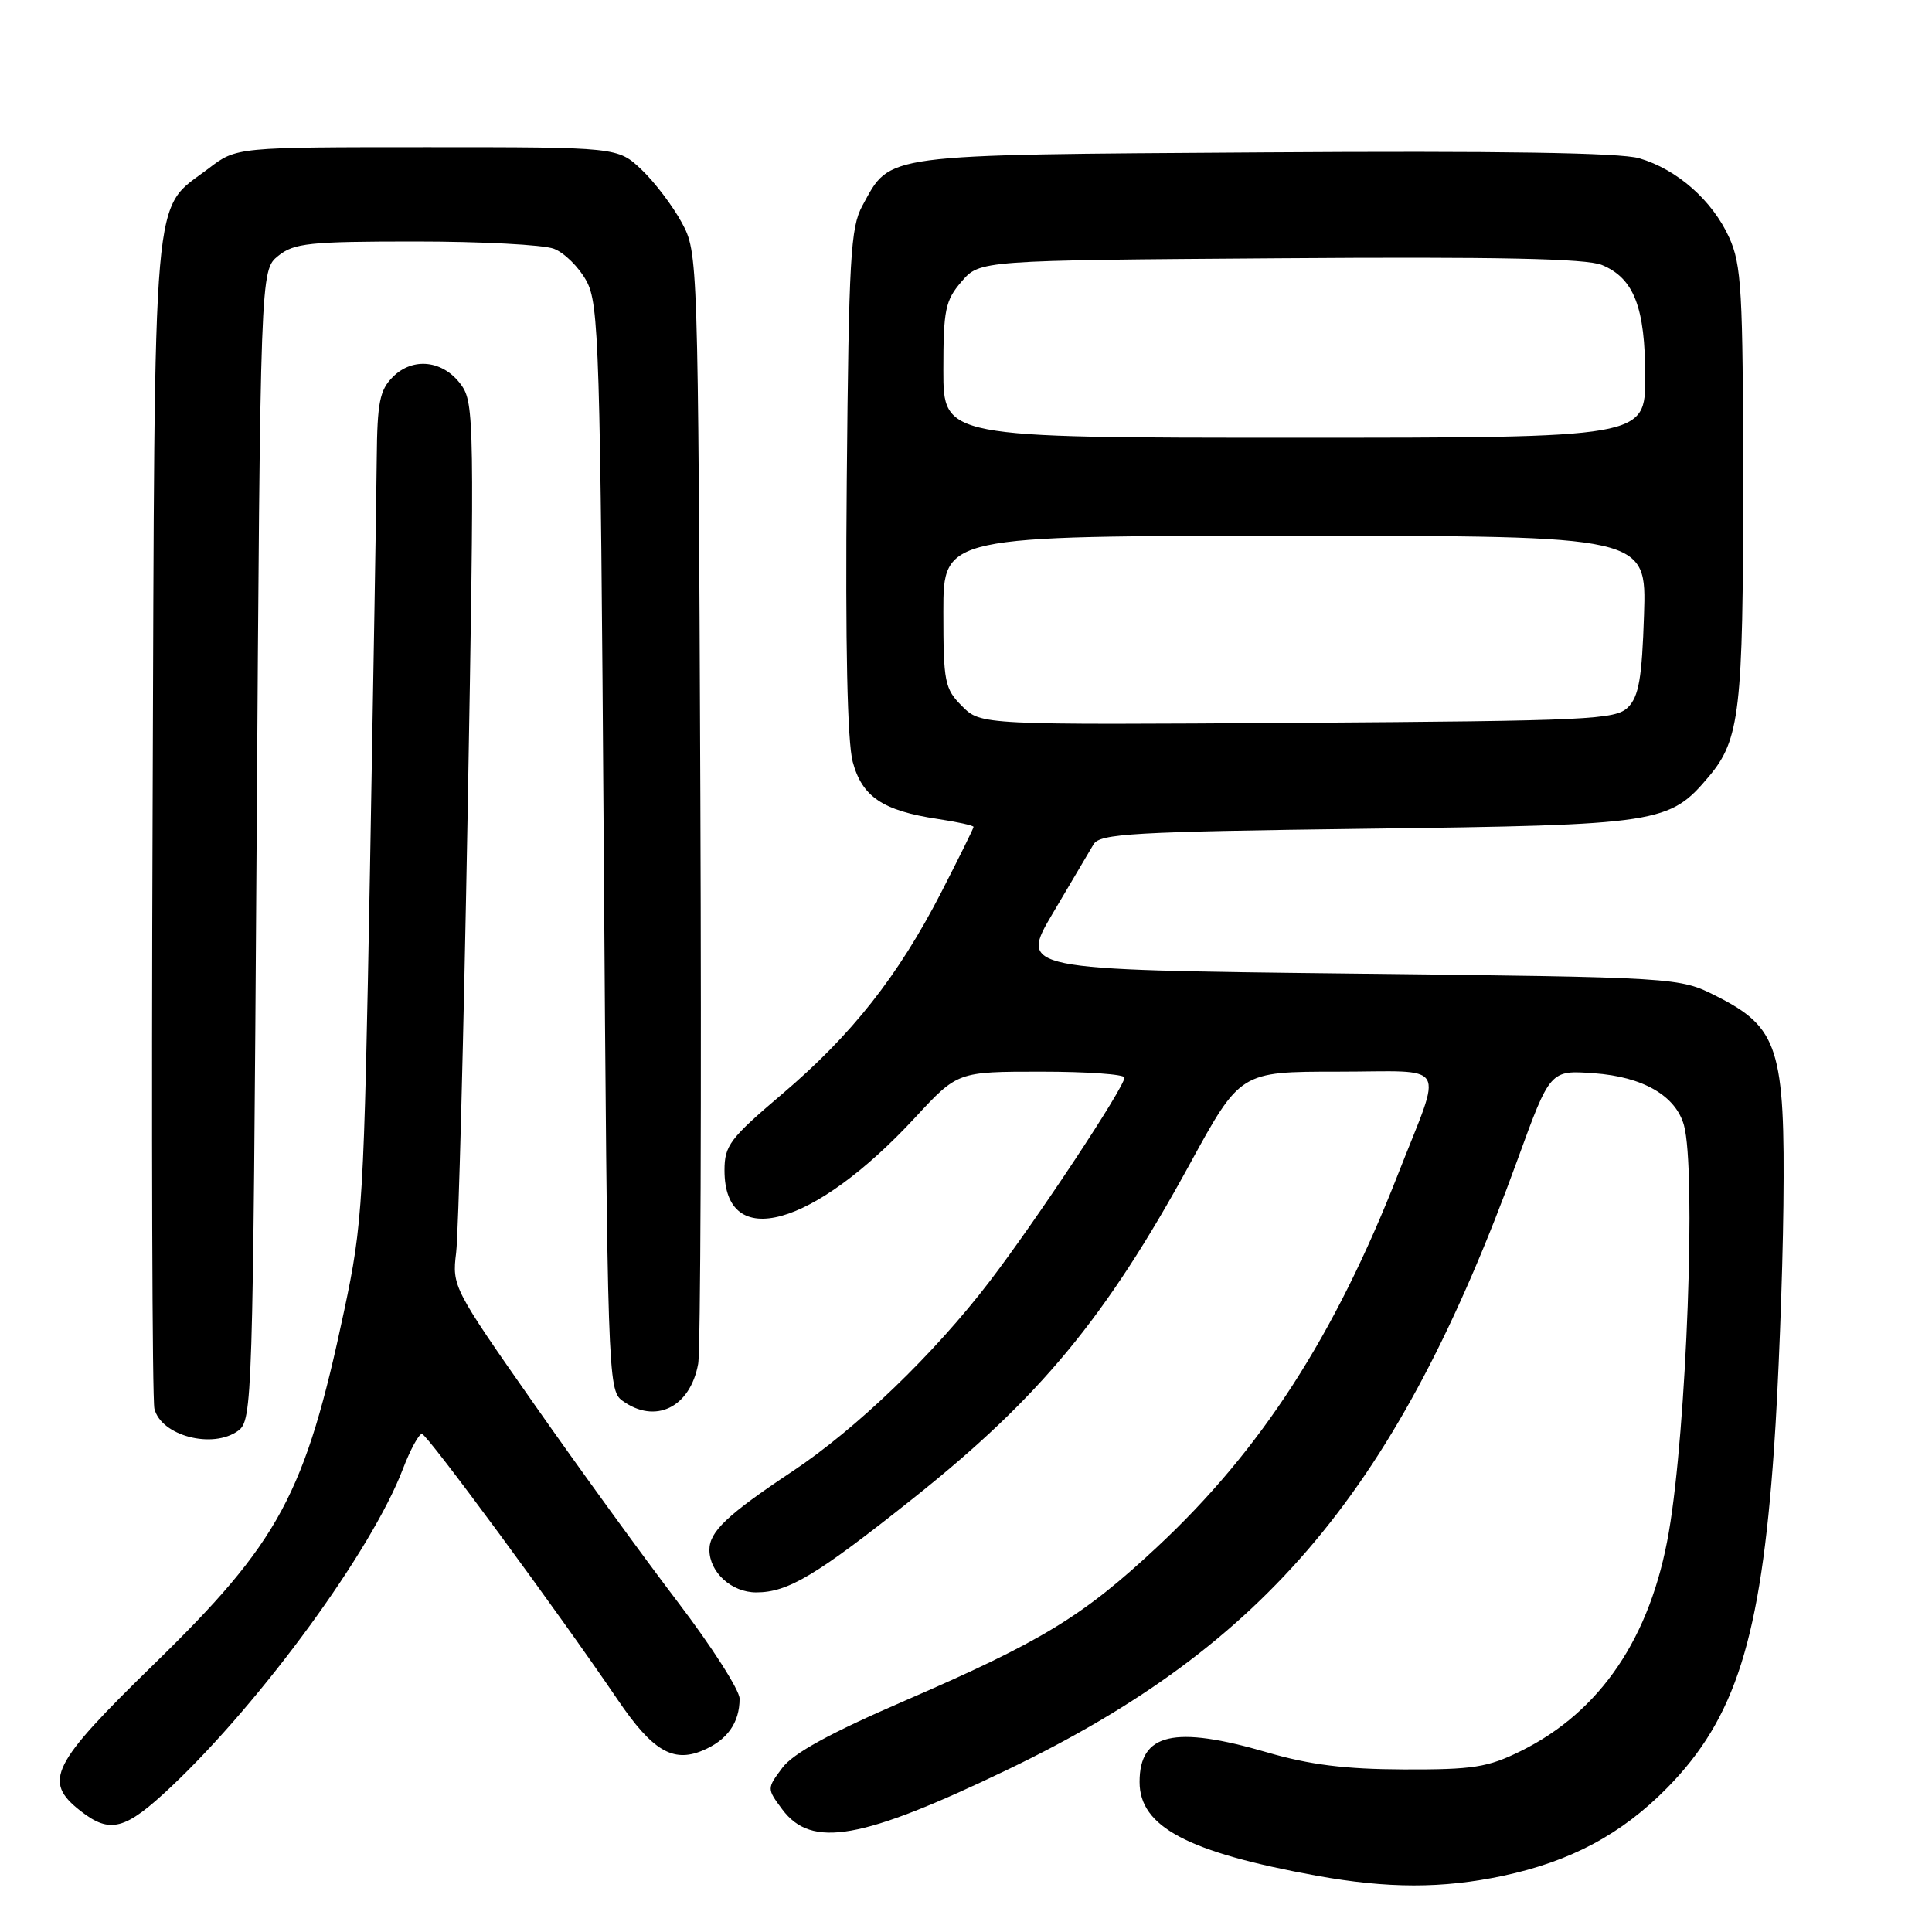 <?xml version="1.0" encoding="UTF-8" standalone="no"?>
<!DOCTYPE svg PUBLIC "-//W3C//DTD SVG 1.1//EN" "http://www.w3.org/Graphics/SVG/1.1/DTD/svg11.dtd" >
<svg xmlns="http://www.w3.org/2000/svg" xmlns:xlink="http://www.w3.org/1999/xlink" version="1.1" viewBox="0 0 256 256">
 <g >
 <path fill="currentColor"
d=" M 199.13 248.56 C 208.12 246.65 214.86 243.05 220.91 236.90 C 229.97 227.69 233.30 217.15 235.06 192.06 C 235.64 183.80 236.20 169.27 236.31 159.77 C 236.54 138.94 235.65 136.14 227.45 132.00 C 222.50 129.50 222.50 129.50 178.79 129.00 C 135.08 128.50 135.08 128.50 139.51 121.00 C 141.95 116.88 144.37 112.77 144.90 111.88 C 145.74 110.46 150.01 110.21 181.18 109.81 C 220.04 109.31 221.19 109.13 226.47 102.85 C 230.53 98.02 230.99 94.08 230.97 64.00 C 230.96 38.51 230.76 35.07 229.12 31.46 C 226.90 26.56 222.21 22.43 217.20 20.97 C 214.70 20.23 198.55 19.98 167.45 20.19 C 116.37 20.53 118.07 20.31 114.27 27.26 C 112.70 30.14 112.47 34.18 112.20 63.71 C 112.00 85.41 112.28 98.31 112.99 100.95 C 114.24 105.59 116.97 107.42 124.26 108.52 C 126.87 108.91 129.00 109.38 129.00 109.57 C 129.00 109.76 127.06 113.68 124.70 118.28 C 118.99 129.36 112.87 137.12 103.62 144.98 C 96.72 150.84 96.00 151.79 96.00 155.07 C 96.00 165.91 107.78 162.64 121.27 148.07 C 126.89 142.00 126.89 142.00 137.95 142.00 C 144.03 142.00 149.00 142.35 149.00 142.78 C 149.00 144.06 137.41 161.58 131.11 169.82 C 123.80 179.39 113.49 189.31 105.00 194.96 C 96.39 200.69 94.00 202.95 94.00 205.35 C 94.00 208.33 96.93 211.00 100.20 211.00 C 104.43 211.00 108.16 208.76 121.09 198.47 C 137.78 185.18 146.51 174.62 157.65 154.25 C 164.35 142.00 164.35 142.00 177.24 142.00 C 192.18 142.00 191.20 140.36 185.28 155.50 C 176.87 177.01 167.12 192.12 153.31 205.00 C 143.48 214.18 138.05 217.49 119.86 225.37 C 109.96 229.65 105.09 232.33 103.66 234.25 C 101.61 237.00 101.61 237.00 103.65 239.75 C 107.53 244.96 114.14 243.80 133.50 234.49 C 167.93 217.93 185.23 197.25 201.09 153.64 C 205.40 141.79 205.40 141.79 211.21 142.21 C 217.70 142.68 222.03 145.18 223.13 149.09 C 224.76 154.92 223.49 189.35 221.13 203.00 C 218.73 216.97 212.07 226.81 201.50 232.03 C 197.12 234.19 195.20 234.49 186.00 234.46 C 178.22 234.43 173.54 233.84 167.94 232.21 C 155.58 228.60 151.00 229.66 151.00 236.12 C 151.00 242.06 157.36 245.43 174.45 248.54 C 183.87 250.25 191.13 250.26 199.13 248.56 Z  M 22.68 236.75 C 34.71 225.39 49.28 205.41 53.38 194.66 C 54.36 192.10 55.50 190.00 55.91 190.00 C 56.58 190.00 73.96 213.60 81.88 225.27 C 86.42 231.95 89.15 233.59 93.04 231.98 C 96.34 230.62 98.00 228.30 98.00 225.08 C 98.00 223.95 94.31 218.18 89.80 212.26 C 85.29 206.34 76.71 194.53 70.74 186.00 C 60.07 170.77 59.89 170.42 60.44 166.00 C 60.75 163.53 61.44 137.20 61.97 107.50 C 62.88 56.09 62.84 53.38 61.11 51.00 C 58.75 47.74 54.73 47.27 52.06 49.94 C 50.31 51.69 49.99 53.31 49.92 60.75 C 49.88 65.56 49.47 90.20 49.02 115.50 C 48.22 159.50 48.07 162.03 45.60 173.69 C 40.44 198.00 37.06 204.27 20.36 220.55 C 6.78 233.79 5.66 236.02 10.63 239.93 C 14.59 243.04 16.58 242.51 22.68 236.75 Z  M 31.56 189.58 C 33.44 188.20 33.51 185.93 34.00 111.99 C 34.50 35.82 34.50 35.82 36.86 33.91 C 38.96 32.21 40.96 32.00 55.05 32.00 C 63.75 32.00 72.00 32.43 73.39 32.96 C 74.77 33.48 76.71 35.40 77.70 37.21 C 79.37 40.26 79.54 45.64 80.00 112.33 C 80.48 181.98 80.56 184.21 82.44 185.58 C 86.80 188.77 91.45 186.52 92.51 180.72 C 92.83 178.95 92.96 145.10 92.80 105.50 C 92.50 33.92 92.49 33.48 90.34 29.50 C 89.15 27.30 86.76 24.15 85.03 22.50 C 81.87 19.50 81.87 19.50 56.61 19.50 C 31.34 19.50 31.34 19.50 27.67 22.30 C 20.05 28.12 20.53 22.53 20.22 108.00 C 20.06 150.07 20.17 185.47 20.46 186.67 C 21.35 190.25 28.18 192.05 31.56 189.58 Z  M 127.49 93.58 C 125.17 91.26 125.00 90.41 125.00 81.05 C 125.00 71.00 125.00 71.00 171.59 71.00 C 218.18 71.00 218.18 71.00 217.84 81.47 C 217.57 89.87 217.15 92.28 215.72 93.72 C 214.07 95.36 210.68 95.52 171.95 95.78 C 129.97 96.06 129.97 96.06 127.49 93.58 Z  M 125.00 49.06 C 125.00 41.04 125.25 39.82 127.41 37.31 C 129.83 34.50 129.83 34.50 169.62 34.22 C 198.40 34.01 210.21 34.26 212.26 35.11 C 216.51 36.87 218.00 40.72 218.00 49.95 C 218.00 58.00 218.00 58.00 171.50 58.00 C 125.00 58.00 125.00 58.00 125.00 49.06 Z "/>
</g>
</svg>